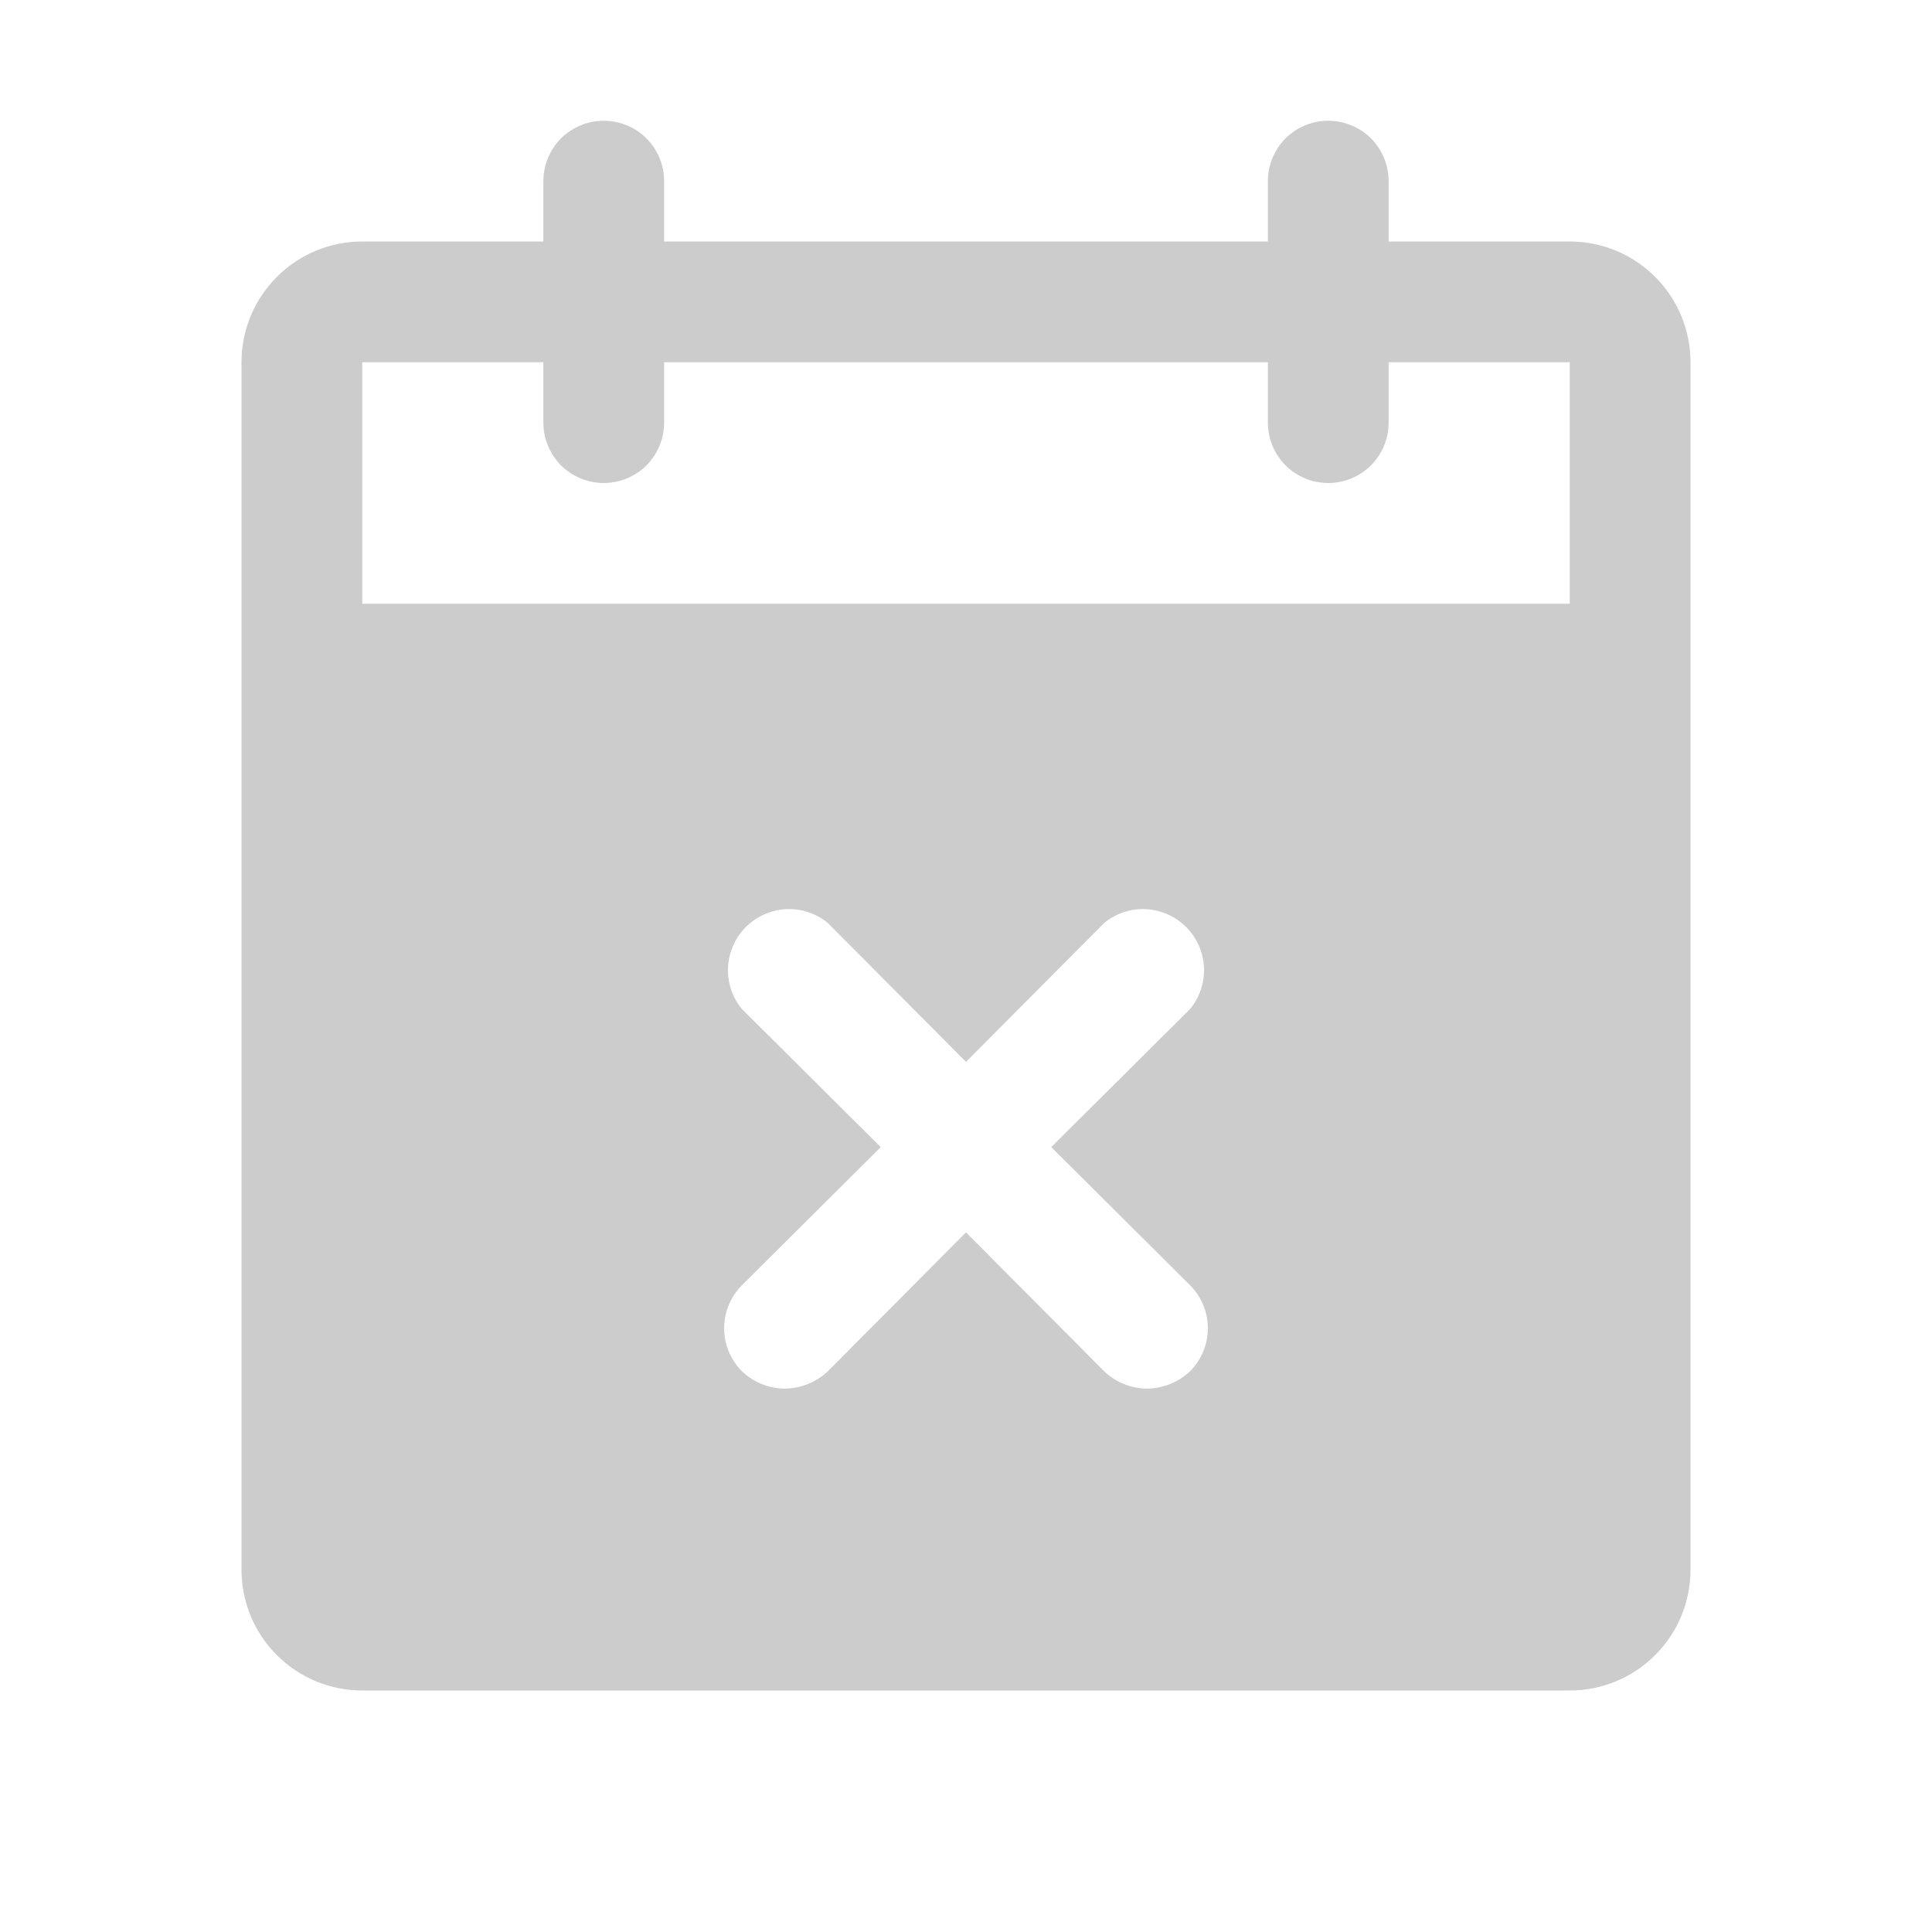 <svg width="16" height="16" viewBox="0 0 16 16" fill="none" xmlns="http://www.w3.org/2000/svg">
<path d="M13 2H11.5V1.5C11.5 1.367 11.447 1.24 11.354 1.146C11.26 1.053 11.133 1 11 1C10.867 1 10.74 1.053 10.646 1.146C10.553 1.24 10.5 1.367 10.5 1.5V2H5.5V1.5C5.5 1.367 5.447 1.24 5.354 1.146C5.26 1.053 5.133 1 5 1C4.867 1 4.74 1.053 4.646 1.146C4.553 1.24 4.5 1.367 4.5 1.5V2H3C2.735 2 2.48 2.105 2.293 2.293C2.105 2.48 2 2.735 2 3V13C2 13.265 2.105 13.52 2.293 13.707C2.48 13.895 2.735 14 3 14H13C13.265 14 13.52 13.895 13.707 13.707C13.895 13.52 14 13.265 14 13V3C14 2.735 13.895 2.48 13.707 2.293C13.52 2.105 13.265 2 13 2ZM9.856 10.644C9.95 10.739 10.003 10.867 10.003 11C10.003 11.133 9.95 11.261 9.856 11.356C9.76 11.447 9.633 11.498 9.5 11.5C9.367 11.499 9.24 11.448 9.144 11.356L8 10.206L6.856 11.356C6.76 11.447 6.633 11.498 6.5 11.5C6.367 11.499 6.24 11.448 6.144 11.356C6.05 11.261 5.997 11.133 5.997 11C5.997 10.867 6.05 10.739 6.144 10.644L7.294 9.5L6.144 8.356C6.064 8.259 6.023 8.136 6.029 8.01C6.036 7.885 6.088 7.766 6.177 7.677C6.266 7.588 6.385 7.536 6.51 7.529C6.636 7.523 6.759 7.564 6.856 7.644L8 8.794L9.144 7.644C9.241 7.564 9.364 7.523 9.49 7.529C9.615 7.536 9.734 7.588 9.823 7.677C9.912 7.766 9.964 7.885 9.971 8.01C9.977 8.136 9.936 8.259 9.856 8.356L8.706 9.5L9.856 10.644ZM13 5H3V3H4.5V3.5C4.5 3.633 4.553 3.76 4.646 3.854C4.74 3.947 4.867 4 5 4C5.133 4 5.26 3.947 5.354 3.854C5.447 3.76 5.5 3.633 5.5 3.5V3H10.5V3.5C10.5 3.633 10.553 3.76 10.646 3.854C10.74 3.947 10.867 4 11 4C11.133 4 11.26 3.947 11.354 3.854C11.447 3.76 11.5 3.633 11.5 3.5V3H13V5Z" fill="#CCCCCC"/>
</svg>
